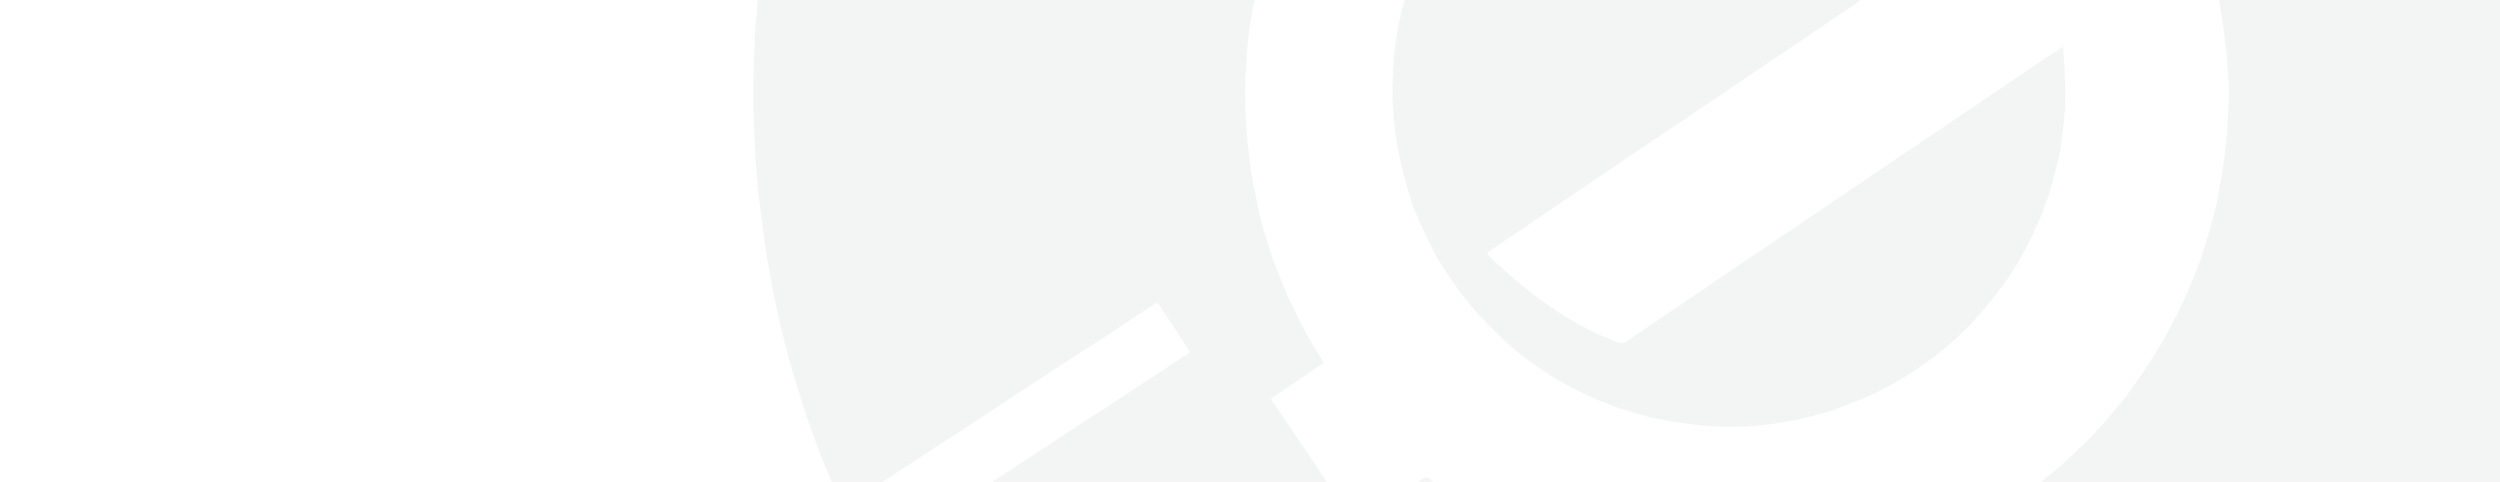 <svg width="602" height="116" viewBox="0 0 602 116" fill="none" xmlns="http://www.w3.org/2000/svg">
<path opacity="0.05" fill-rule="evenodd" clip-rule="evenodd" d="M389.153 -215.129C389.996 -215.238 390.838 -215.35 391.681 -215.463C400.499 -216.646 409.444 -217.704 418.359 -217.444C418.998 -217.429 419.634 -217.442 420.273 -217.462C422.917 -217.526 425.561 -217.485 428.205 -217.44L428.936 -217.428C430.356 -217.406 431.763 -217.342 433.179 -217.218C433.992 -217.152 434.812 -217.127 435.627 -217.101C437.125 -217.047 438.61 -216.938 440.101 -216.79C441.147 -216.686 442.192 -216.607 443.242 -216.544C444.82 -216.447 446.384 -216.275 447.953 -216.084C448.437 -216.026 448.922 -215.972 449.407 -215.919C452.957 -215.528 456.485 -215.016 460.008 -214.432C460.429 -214.363 460.85 -214.296 461.272 -214.231C463.386 -213.899 465.485 -213.506 467.584 -213.091L468.749 -212.867C470.311 -212.57 471.862 -212.238 473.411 -211.885L475.39 -211.437C476.246 -211.246 477.104 -211.065 477.962 -210.886C478.645 -210.729 479.306 -210.524 479.973 -210.312C480.621 -210.117 481.277 -209.964 481.935 -209.81L482.124 -209.765C483.187 -209.509 484.242 -209.224 485.297 -208.939L485.357 -208.923L486.259 -208.683C487.541 -208.341 488.81 -207.967 490.076 -207.574L490.629 -207.404C491.413 -207.162 492.194 -206.916 492.968 -206.644C493.447 -206.479 493.904 -206.341 494.397 -206.231C495.317 -206.004 496.2 -205.697 497.092 -205.382C497.995 -205.064 498.904 -204.772 499.818 -204.488C500.776 -204.188 501.69 -203.852 502.603 -203.433C503.219 -203.171 503.847 -202.956 504.481 -202.741C506.327 -202.114 508.138 -201.421 509.933 -200.659C510.427 -200.453 510.924 -200.257 511.424 -200.066C513.606 -199.23 515.743 -198.305 517.876 -197.351C518.322 -197.152 518.769 -196.959 519.218 -196.766C520.17 -196.354 521.109 -195.915 522.048 -195.472L523.649 -194.718C524.506 -194.304 524.935 -194.097 525.367 -193.9C525.8 -193.702 526.236 -193.513 527.108 -193.136L527.508 -192.944L527.552 -192.608L527.852 -192.592C528.306 -192.519 528.599 -192.369 529.001 -192.147C529.638 -191.804 530.279 -191.476 530.931 -191.162L531.383 -190.945L532.29 -190.512L532.711 -190.309L533.092 -190.127L533.37 -189.956L533.415 -189.62L533.692 -189.624C534.192 -189.524 534.571 -189.27 534.978 -188.998L535.227 -188.833L535.753 -188.732L535.798 -188.396L536.144 -188.338C536.843 -188.12 537.433 -187.761 538.052 -187.385L538.219 -187.283L539.573 -186.477C540.227 -186.092 540.888 -185.72 541.55 -185.35L543.329 -184.353L544.353 -183.775L544.665 -183.602C544.907 -183.464 545.141 -183.314 545.374 -183.162L545.418 -182.826L545.922 -182.892C546.133 -182.73 546.343 -182.567 546.548 -182.398C547.037 -182.043 547.574 -181.769 548.111 -181.495L548.395 -181.349C548.92 -181.049 549.371 -180.703 549.848 -180.333C550.386 -179.996 550.93 -179.672 551.476 -179.349L551.895 -179.064L551.939 -178.728L552.443 -178.794C552.667 -178.633 552.889 -178.47 553.102 -178.295C553.446 -178.024 553.804 -177.78 554.168 -177.537L554.544 -177.285C554.707 -177.179 554.798 -177.12 554.893 -177.066C555.016 -176.996 555.145 -176.935 555.441 -176.796L555.485 -176.46L555.773 -176.381C556.35 -176.155 556.81 -175.86 557.32 -175.506L557.364 -175.17L557.652 -175.09C558.594 -174.721 559.391 -174.089 560.179 -173.464L560.452 -173.248C561.012 -172.812 561.574 -172.396 562.17 -172.01C562.972 -171.486 563.724 -170.902 564.477 -170.31C564.912 -169.97 565.311 -169.69 565.808 -169.445L565.853 -169.109L566.379 -169.008L566.423 -168.672L566.949 -168.57C567.213 -168.323 567.474 -168.072 567.731 -167.818L568.28 -167.549L568.324 -167.213L568.85 -167.111L568.894 -166.775L569.42 -166.674C569.474 -166.632 569.517 -166.598 569.553 -166.57C569.599 -166.533 569.635 -166.504 569.671 -166.473C569.748 -166.407 569.822 -166.338 569.986 -166.183C570.722 -165.511 571.507 -164.916 572.308 -164.326C572.562 -164.135 572.809 -163.935 573.055 -163.734L573.099 -163.398L573.625 -163.296C573.745 -163.205 573.811 -163.155 573.874 -163.102C573.952 -163.037 574.026 -162.968 574.19 -162.815C574.641 -162.404 575.098 -162.005 575.57 -161.618L575.884 -161.361L576.51 -160.853C576.955 -160.488 577.261 -160.231 577.516 -159.707L578.042 -159.605C578.405 -159.284 578.541 -159.164 578.606 -159.014C578.644 -158.924 578.657 -158.824 578.678 -158.663L578.982 -158.589C579.498 -158.372 579.817 -158.062 580.21 -157.679L580.268 -157.623L580.715 -157.192L581.537 -156.383C581.942 -156.007 582.37 -155.679 582.808 -155.343L582.883 -155.286C583.253 -154.967 583.613 -154.638 583.973 -154.308L584.254 -154.053C585.316 -153.083 585.54 -152.879 585.614 -152.629C585.634 -152.562 585.643 -152.493 585.655 -152.404L586.181 -152.302C586.499 -152.015 586.794 -151.728 587.088 -151.418L587.332 -151.169C587.695 -150.792 587.963 -150.477 588.193 -150.004L588.529 -150.048C588.91 -149.695 589.272 -149.337 589.633 -148.965L590.327 -148.258L590.7 -147.876C591.101 -147.467 591.505 -147.061 591.91 -146.656L593.127 -145.438C593.877 -144.684 594.605 -143.914 595.32 -143.127C595.816 -142.587 596.338 -142.073 596.861 -141.558L597.051 -141.371C597.375 -141.009 597.541 -140.774 597.672 -140.313L598.008 -140.358C598.159 -140.218 598.242 -140.141 598.322 -140.061C598.42 -139.962 598.514 -139.859 598.723 -139.63L599.105 -139.217C599.252 -139.029 599.327 -138.932 599.373 -138.824C599.421 -138.711 599.438 -138.585 599.472 -138.329L599.808 -138.373C600.16 -138.012 600.49 -137.649 600.818 -137.267L601.098 -136.951C601.529 -136.455 601.859 -136.052 602.076 -135.424L602.412 -135.468C602.531 -135.344 602.6 -135.273 602.665 -135.199C602.752 -135.102 602.835 -135 603.026 -134.763L603.831 -133.775L604.184 -133.357L604.742 -132.699L606.041 -131.164L606.705 -130.375C607.182 -129.795 607.648 -129.206 608.115 -128.617L608.301 -128.382L608.908 -127.62C609.915 -126.354 610.919 -125.088 611.904 -123.805C612.164 -123.473 612.432 -123.151 612.706 -122.831C613.252 -122.179 613.715 -121.47 614.18 -120.76L614.314 -120.554C614.666 -120.032 615.062 -119.555 615.466 -119.073C615.865 -118.585 616.224 -118.07 616.584 -117.552C617.109 -116.804 617.638 -116.061 618.185 -115.329C619.144 -114.047 620.062 -112.772 620.867 -111.387C621.335 -110.588 621.855 -109.838 622.398 -109.089C623.028 -108.22 623.598 -107.348 624.118 -106.408C624.454 -105.838 624.824 -105.296 625.2 -104.752C626.118 -103.409 626.952 -102.023 627.775 -100.621L628.189 -99.922C628.882 -98.748 629.569 -97.571 630.249 -96.389L630.437 -96.064C630.972 -95.131 631.478 -94.184 631.979 -93.233C632.338 -92.553 632.71 -91.881 633.083 -91.209L633.113 -91.155C633.702 -90.088 634.263 -89.011 634.809 -87.922C635.111 -87.323 635.422 -86.733 635.758 -86.151C636.177 -85.419 636.521 -84.66 636.867 -83.891C637.172 -83.223 637.491 -82.563 637.813 -81.904L637.994 -81.531C638.289 -80.927 638.585 -80.324 638.885 -79.723C639.658 -78.169 640.357 -76.591 641.032 -74.992C641.484 -73.924 641.95 -72.864 642.432 -71.809C643.081 -70.38 643.662 -68.93 644.228 -67.466C644.377 -67.084 644.527 -66.702 644.678 -66.321C644.781 -66.06 644.884 -65.799 644.988 -65.538L645.087 -65.288C645.462 -64.341 645.834 -63.394 646.206 -62.447L646.366 -62.04C647.397 -59.404 648.283 -56.715 649.169 -54.027L649.569 -52.816C649.884 -51.866 650.203 -50.919 650.53 -49.974C650.822 -49.119 651.087 -48.26 651.333 -47.392C651.486 -46.856 651.646 -46.323 651.807 -45.79L651.967 -45.261L652.28 -44.228C652.609 -43.136 652.902 -42.036 653.179 -40.929C653.399 -40.045 653.629 -39.163 653.863 -38.283C654.776 -34.835 655.65 -31.386 656.395 -27.898L656.48 -27.497C657.731 -21.615 658.595 -15.697 659.364 -9.737C659.473 -8.894 659.585 -8.051 659.698 -7.209C661.048 2.852 661.738 12.862 661.73 23.014L661.73 23.556C661.73 24.63 661.723 25.703 661.713 26.776L661.709 27.169C661.673 31.194 661.539 35.231 661.169 39.24C661.076 40.257 661.013 41.276 660.949 42.295L660.941 42.419C660.853 43.798 660.739 45.165 660.57 46.537C660.478 47.275 660.403 48.015 660.327 48.755L660.322 48.808C659.945 52.487 659.46 56.136 658.865 59.787C658.747 60.519 658.632 61.253 658.519 61.986L658.316 63.284L658.257 63.664C658.052 64.965 657.804 66.257 657.553 67.55L657.484 67.902C657.102 69.874 656.704 71.842 656.283 73.806L656.166 74.355L655.787 76.125L655.669 76.679C655.466 77.616 655.237 78.533 654.956 79.45C654.805 79.959 654.693 80.475 654.58 80.995C653.613 85.288 652.465 89.634 650.984 93.779C650.772 94.377 650.587 94.967 650.444 95.585C650.24 96.457 649.924 97.285 649.605 98.119L649.497 98.402C649.174 99.256 648.889 100.111 648.631 100.987C648.098 102.745 647.458 104.461 646.762 106.16C646.36 107.148 646.005 108.149 645.667 109.16C645.454 109.795 645.217 110.407 644.946 111.018L644.589 111.962C644.346 112.599 644.085 113.213 643.777 113.821C643.496 114.375 643.255 114.928 643.038 115.51C642.568 116.758 642.031 117.979 641.494 119.199L641.232 119.795L640.619 121.208C640.356 121.815 640.088 122.418 639.807 123.017L639.571 123.521L638.868 125.013L638.56 125.664L638.288 126.243C638.136 126.568 637.987 126.894 637.84 127.221L637.592 127.774L637.374 128.265L637.179 128.618L636.843 128.662L636.822 128.968C636.739 129.526 636.492 130.009 636.239 130.504L636.106 130.768L635.92 131.153C635.763 131.473 635.59 131.786 635.416 132.098L635.08 132.142L635.064 132.435C634.988 132.91 634.824 133.268 634.612 133.699L634.398 134.141L634.191 134.481L633.855 134.525L633.85 134.808C633.757 135.324 633.536 135.699 633.277 136.139L633.216 136.243L632.868 136.846L632.693 137.149L632.455 137.572C632.315 137.827 632.177 138.085 632.04 138.342C630.912 140.426 629.716 142.474 628.521 144.521L628.065 145.302C627.88 145.627 627.708 145.959 627.543 146.294L627.207 146.338L627.122 146.624C626.912 147.18 626.632 147.688 626.342 148.204L626.173 148.513C626.029 148.771 625.872 149.021 625.713 149.269L625.377 149.313L625.291 149.611C625.094 150.121 624.826 150.545 624.532 151.006C624.141 151.624 623.762 152.242 623.412 152.884C623.087 153.469 622.715 153.977 622.3 154.504C621.896 155.065 621.694 155.345 621.505 155.633C621.316 155.92 621.139 156.215 620.785 156.804L620.594 157.121L620.258 157.165L620.151 157.489C620.094 157.649 620.06 157.743 620.022 157.836C619.966 157.972 619.901 158.104 619.741 158.43L619.405 158.474L619.31 158.794C619.152 159.205 618.971 159.467 618.694 159.807C617.974 160.717 617.344 161.678 616.742 162.67L616.43 163.138L616.094 163.183L615.996 163.505C615.848 163.894 615.689 164.147 615.432 164.47L615.185 164.786L614.927 165.109C614.439 165.726 613.964 166.332 613.556 167.006L613.243 167.489L612.907 167.533L612.805 168.059L612.469 168.103L612.368 168.63C612.12 168.893 611.87 169.154 611.616 169.412L611.346 169.96L611.01 170.005L610.909 170.531L610.573 170.575L610.471 171.101C610.378 171.22 610.325 171.288 610.271 171.351C610.205 171.429 610.136 171.503 609.982 171.665C609.42 172.283 608.909 172.929 608.407 173.595C607.634 174.614 606.83 175.586 605.938 176.504C605.421 177.05 604.985 177.65 604.545 178.258C604.399 178.435 604.333 178.515 604.248 178.559C604.177 178.595 604.094 178.606 603.942 178.626L603.84 179.152C603.593 179.445 603.333 179.727 603.066 180.002L602.612 180.474L602.191 180.907C601.513 181.62 600.888 182.357 600.332 183.171C600.252 183.26 600.203 183.315 600.144 183.352C600.05 183.411 599.931 183.427 599.623 183.467L599.559 183.765C599.322 184.307 598.937 184.669 598.519 185.063L598.424 185.152C597.78 185.769 597.227 186.391 596.683 187.101C596.398 187.384 596.106 187.661 595.81 187.932C595.519 188.178 595.376 188.299 595.26 188.441C595.148 188.579 595.06 188.736 594.889 189.047L594.385 189.113L594.283 189.639C593.942 190.002 593.597 190.344 593.235 190.685L592.215 191.664C591.668 192.196 591.135 192.741 590.601 193.286L590.494 193.396C589.625 194.28 588.751 195.157 587.859 196.018L587.57 196.3C587.113 196.738 586.972 196.873 586.805 196.931C586.73 196.957 586.65 196.968 586.534 196.983L586.578 197.319L586.061 197.697C585.73 197.946 585.489 198.147 585.235 198.478L585.053 198.716L584.549 198.782L584.593 199.118C584.25 199.445 583.904 199.753 583.542 200.058L582.907 200.603L582.59 200.874C581.857 201.508 581.123 202.153 580.457 202.857C580.327 202.973 580.255 203.038 580.171 203.08C580.065 203.133 579.941 203.149 579.659 203.186L579.704 203.522C579.332 203.853 578.958 204.164 578.568 204.472C577.829 205.069 577.1 205.665 576.408 206.316C575.846 206.843 575.259 207.299 574.634 207.748C574.239 208.046 573.891 208.38 573.535 208.724C573.238 208.993 572.931 209.227 572.606 209.462C571.83 210.032 571.077 210.628 570.325 211.23C568.668 212.55 566.997 213.848 565.298 215.114C564.732 215.538 564.175 215.968 563.627 216.416C562.902 216.998 562.137 217.514 561.364 218.029C560.518 218.595 559.685 219.178 558.856 219.768C557.639 220.632 556.411 221.476 555.171 222.307C554.622 222.676 554.074 223.047 553.525 223.418L552.644 224.014L552.02 224.439C551.493 224.799 550.972 225.145 550.406 225.442C549.593 225.888 548.821 226.389 548.044 226.896C546.811 227.699 545.562 228.464 544.289 229.206L543.768 229.518C543.072 229.932 542.365 230.323 541.658 230.716C540.706 231.248 539.761 231.786 538.828 232.349C537.922 232.893 536.995 233.38 536.051 233.855C535.624 234.073 535.206 234.299 534.79 234.537C532.846 235.642 530.848 236.653 528.831 237.619L528.206 237.921L526.437 238.781C525.726 239.126 525.015 239.474 524.308 239.828C522.583 240.686 520.835 241.457 519.051 242.186C518.067 242.589 517.091 243.003 516.129 243.456C514.216 244.357 512.28 245.157 510.303 245.903C509.537 246.192 508.774 246.488 508.012 246.786C505.451 247.788 502.885 248.74 500.275 249.606C499.577 249.841 498.885 250.088 498.192 250.336C496.912 250.79 495.622 251.207 494.324 251.608C493.884 251.745 493.445 251.884 493.005 252.023C491.472 252.509 489.94 252.983 488.383 253.39C487.7 253.57 487.023 253.766 486.345 253.962L486.084 254.038C484.326 254.546 482.568 255.025 480.785 255.439C480.153 255.586 479.526 255.75 478.899 255.92C470.709 258.082 462.362 259.392 453.972 260.475C453.129 260.584 452.287 260.695 451.444 260.808C441.383 262.158 431.373 262.848 421.222 262.84L420.679 262.84C419.606 262.84 418.533 262.834 417.46 262.823L417.03 262.819C414.766 262.795 412.509 262.698 410.249 262.576L409.586 262.542L406.94 262.396C403.602 262.217 400.285 261.943 396.96 261.591L395.744 261.465C392.085 261.086 391.208 260.995 390.335 260.872C390.06 260.833 389.785 260.791 389.423 260.735L388.468 260.59L385.881 260.205C385.082 260.085 384.282 259.968 383.482 259.854C381.933 259.633 380.41 259.384 378.885 259.037C378.334 258.92 377.789 258.837 377.232 258.762C374.546 258.383 371.878 257.789 369.259 257.092C368.407 256.879 367.549 256.72 366.685 256.565C365.417 256.311 364.168 255.966 362.921 255.622L362.168 255.415C360.849 255.056 359.529 254.713 358.197 254.401C357.537 254.238 356.891 254.037 356.242 253.833C355.743 253.681 355.242 253.546 354.737 253.413C353.832 253.172 352.94 252.899 352.048 252.612C351.397 252.403 350.744 252.202 350.088 252.01C348.6 251.573 347.134 251.119 345.688 250.557C344.877 250.244 344.058 249.974 343.227 249.716C341.689 249.236 340.183 248.682 338.675 248.115C338.137 247.913 337.598 247.714 337.059 247.514L337.028 247.503L334.688 246.63C333.22 246.072 331.773 245.464 330.325 244.856C330.144 244.78 329.963 244.704 329.782 244.628L329.358 244.451C327.939 243.857 326.531 243.252 325.14 242.592C324.728 242.403 324.314 242.234 323.891 242.071C323.138 241.78 322.411 241.447 321.682 241.102C321.223 240.887 320.764 240.675 320.303 240.465C318.37 239.585 316.469 238.654 314.58 237.684C314.133 237.455 313.686 237.229 313.239 237.003C311.8 236.278 310.365 235.547 308.947 234.781C308.215 234.387 307.473 234.022 306.717 233.677L306.443 233.516L306.399 233.18L305.895 233.246L305.851 232.91L305.505 232.853C304.804 232.634 304.213 232.274 303.594 231.898L303.429 231.798L302.086 230.996C301.256 230.51 300.411 230.047 299.565 229.59C299.265 229.425 298.971 229.248 298.68 229.069L298.635 228.733L298.346 228.647C297.024 228.145 295.772 227.306 294.573 226.503L293.86 226.028C293.589 225.848 293.454 225.758 293.312 225.681C293.171 225.604 293.023 225.539 292.729 225.409L292.685 225.073L292.388 224.986C291.692 224.719 291.06 224.303 290.434 223.89C290.264 223.778 290.092 223.665 289.921 223.556L289.498 223.295C289.198 223.107 288.904 222.906 288.613 222.703L288.569 222.367L288.263 222.279C287.788 222.095 287.426 221.851 287.009 221.558L286.514 221.212L285.973 220.829L285.062 220.186L284.47 219.768C284.043 219.466 283.637 219.208 283.166 218.977L283.122 218.641L282.596 218.539L282.551 218.203L282.263 218.124C281.321 217.754 280.648 217.197 279.934 216.497L279.386 216.227L279.342 215.891L279.025 215.797C278.605 215.636 278.319 215.446 277.963 215.172L277.579 214.879L277.169 214.561L276.743 214.234L273.217 211.519C272.57 211.017 271.966 210.505 271.379 209.933C271.106 209.762 270.834 209.591 270.559 209.424C270.027 209.069 269.533 208.651 269.098 208.182L269.054 207.846L268.527 207.744L268.483 207.408L267.957 207.307C267.83 207.21 267.76 207.157 267.694 207.101C267.613 207.035 267.537 206.964 267.368 206.807C266.799 206.291 266.22 205.789 265.631 205.295C263.848 203.789 263.576 203.559 263.502 203.277C263.489 203.226 263.482 203.173 263.474 203.112L262.948 203.01C262.584 202.689 262.449 202.569 262.384 202.419C262.345 202.329 262.332 202.229 262.311 202.068L261.785 201.967C261.092 201.384 260.899 201.222 260.824 201.016C260.795 200.937 260.784 200.852 260.768 200.733L260.432 200.778C260.162 200.472 259.894 200.166 259.627 199.858L259.2 199.53C258.451 198.955 257.756 198.316 257.112 197.626L257.068 197.29L256.732 197.334C256.572 197.221 256.496 197.167 256.422 197.11C256.354 197.058 256.288 197.002 256.161 196.896C255.151 197.408 254.234 198.017 253.32 198.68C252.396 199.35 251.458 199.973 250.48 200.56C249.59 201.095 248.716 201.643 247.859 202.23C246.459 203.189 245.035 204.112 243.611 205.035L243.408 205.167L241.085 206.679C240.1 207.32 239.113 207.96 238.124 208.596C236.993 209.323 235.871 210.063 234.76 210.82C233.584 211.618 232.388 212.385 231.192 213.152L230.817 213.393C229.802 214.043 229.288 214.373 228.782 214.703C228.276 215.034 227.772 215.37 226.765 216.041C225.536 216.878 224.289 217.686 223.042 218.495L222.5 218.846C221.768 219.322 221.038 219.8 220.307 220.277L220 220.478C218.107 221.715 216.209 222.942 214.307 224.164C213.015 224.995 211.732 225.836 210.462 226.701C209.827 227.131 209.181 227.545 208.536 227.96L208.413 228.039C207.481 228.637 206.556 229.243 205.641 229.867C204.251 230.814 202.836 231.722 201.42 232.63L199.467 233.886C198.735 234.359 198.011 234.842 197.292 235.335C196.476 235.892 195.644 236.413 194.799 236.923C193.772 237.544 192.771 238.191 191.781 238.87C191.032 239.383 190.272 239.878 189.505 240.366C188.638 240.918 187.78 241.482 186.93 242.061C185.883 242.776 184.821 243.465 183.753 244.15C183.013 244.626 182.281 245.112 181.554 245.61C180.742 246.165 179.913 246.68 179.07 247.187C178.113 247.763 177.193 248.37 176.29 249.027C175.278 249.762 174.24 250.427 173.169 251.07C172.056 251.741 170.984 252.462 169.914 253.198C168.504 254.166 167.089 255.12 165.638 256.027C164.862 256.515 164.094 257.017 163.326 257.519L162.817 257.851C161.825 258.498 160.831 259.141 159.835 259.781C158.8 260.447 157.779 261.129 156.762 261.822C156.106 262.262 155.441 262.684 154.773 263.105C153.912 263.651 153.07 264.221 152.228 264.795C151.593 265.227 150.951 265.637 150.293 266.031C149.814 266.328 149.349 266.646 148.883 266.964L148.673 267.107C147.474 267.922 146.255 268.707 145.036 269.493L144.427 269.885L143.655 270.384C142.657 271.029 141.659 271.673 140.659 272.315C139.368 273.146 138.086 273.986 136.817 274.851C136.125 275.319 135.422 275.769 134.718 276.22L134.381 276.436C133.568 276.959 132.765 277.495 131.967 278.041C131.156 278.597 130.331 279.118 129.483 279.618C128.589 280.146 127.739 280.715 126.899 281.326C125.881 282.065 124.836 282.735 123.758 283.382C122.861 283.922 121.993 284.495 121.129 285.087C120.271 285.674 119.398 286.238 118.519 286.794C117.942 287.162 117.372 287.538 116.811 287.931L116.467 288.171C116.336 288.263 116.205 288.355 116.075 288.448C115.99 288.509 115.905 288.57 115.82 288.631C115.434 288.901 115.1 289.121 114.633 289.214C114.156 288.989 113.905 288.582 113.64 288.152L113.537 287.988L113.316 287.649C113.079 287.284 112.845 286.917 112.611 286.55L111.4 284.672C110.881 283.863 110.348 283.066 109.805 282.273C109.159 281.331 108.557 280.368 107.981 279.382C107.679 278.868 107.362 278.386 106.996 277.917C106.76 277.604 106.673 277.49 106.631 277.362C106.606 277.289 106.596 277.212 106.58 277.09L108.732 275.635L109.472 275.133C110.37 274.523 111.274 273.928 112.186 273.339L113.503 272.487L116.33 270.652C117.149 270.12 117.961 269.578 118.769 269.03C119.421 268.591 120.081 268.164 120.741 267.737L121.175 267.456C121.956 266.951 122.739 266.448 123.523 265.947C124.484 265.333 125.437 264.71 126.379 264.069C127.784 263.111 129.215 262.193 130.647 261.274L132.573 260.036C133.305 259.563 134.028 259.08 134.747 258.587C135.563 258.031 136.395 257.509 137.24 256.999C138.59 256.182 139.895 255.31 141.194 254.417C142.957 253.212 144.743 252.046 146.534 250.885L148.405 249.667C149.548 248.922 150.691 248.179 151.838 247.442C152.8 246.823 153.759 246.2 154.704 245.556C156.397 244.403 158.122 243.298 159.849 242.196C160.909 241.518 161.965 240.835 163.005 240.127C165.275 238.58 167.589 237.099 169.903 235.619L170.983 234.928C172.413 234.011 173.834 233.085 175.238 232.128C175.867 231.7 176.503 231.287 177.148 230.884C177.887 230.422 178.612 229.944 179.331 229.453C180.837 228.427 182.366 227.437 183.896 226.447L193.536 220.18C194.376 219.633 195.216 219.089 196.059 218.548C197.021 217.929 197.979 217.306 198.925 216.662C200.449 215.624 202.001 214.627 203.553 213.631L204.15 213.247C205.247 212.541 206.343 211.834 207.422 211.1C209.115 209.947 210.84 208.842 212.566 207.74C213.775 206.967 214.973 206.181 216.16 205.373C216.851 204.903 217.552 204.454 218.264 204.016C219.923 202.981 221.563 201.912 223.179 200.811C224.69 199.782 226.229 198.794 227.767 197.806L228.384 197.409C229.667 196.584 230.94 195.75 232.2 194.892C232.901 194.418 233.613 193.961 234.326 193.505L234.66 193.29C235.406 192.811 236.143 192.321 236.875 191.819C237.691 191.263 238.523 190.742 239.368 190.231C240.612 189.478 241.82 188.681 243.018 187.858C243.486 187.536 243.958 187.218 244.429 186.9L244.578 186.8L245.519 186.163L244.713 185.24C244.41 184.895 244.105 184.551 243.8 184.208L243.259 183.598L242.994 183.303C242.542 182.791 242.161 182.306 241.854 181.689L241.518 181.734C241.303 181.484 241.101 181.223 240.903 180.96L240.57 180.56L240.016 179.902L239.773 179.613C239.354 179.118 238.928 178.636 238.475 178.171C238.269 177.944 238.173 177.837 238.117 177.711C238.068 177.6 238.052 177.475 238.021 177.238L237.685 177.282L237.365 176.855L236.933 176.281L236.725 176.001C236.32 175.464 235.899 174.95 235.452 174.447C234.777 173.684 234.152 172.887 233.529 172.082C233.044 171.458 232.802 171.146 232.557 170.836C232.443 170.691 232.329 170.547 232.19 170.372C232.029 170.171 231.836 169.929 231.573 169.599L231.312 169.277L230.836 168.695C230.493 168.271 230.316 168.047 230.244 167.494C229.269 167.995 228.374 168.57 227.49 169.214C226.705 169.784 225.916 170.323 225.087 170.828C224.367 171.273 223.657 171.733 222.947 172.194L222.508 172.478C221.711 172.996 220.921 173.522 220.138 174.059C219.326 174.614 218.496 175.129 217.654 175.636C216.639 176.247 215.669 176.895 214.713 177.594C213.924 178.169 213.108 178.693 212.278 179.207C211.902 179.443 211.535 179.686 211.17 179.939C210.747 180.231 210.317 180.479 209.863 180.72C209.109 181.134 208.425 181.619 207.73 182.123C206.692 182.875 205.629 183.559 204.53 184.219C203.634 184.759 202.765 185.332 201.901 185.924C201.152 186.437 200.392 186.932 199.626 187.42C198.758 187.972 197.9 188.536 197.05 189.115C196.003 189.83 194.941 190.52 193.874 191.204C193.133 191.68 192.401 192.166 191.675 192.664C190.858 193.221 190.027 193.742 189.181 194.253C188.155 194.874 187.153 195.521 186.164 196.199C185.414 196.712 184.654 197.207 183.888 197.695C183.02 198.248 182.162 198.811 181.312 199.391C180.272 200.1 179.218 200.785 178.158 201.464C177.35 201.984 176.553 202.516 175.76 203.059C174.948 203.615 174.124 204.136 173.276 204.636C172.382 205.164 171.532 205.733 170.692 206.343C169.674 207.083 168.629 207.752 167.551 208.4C166.234 209.194 164.97 210.062 163.704 210.935C162.151 212.004 160.567 213.019 158.973 214.025C157.771 214.785 156.577 215.553 155.404 216.357C154.571 216.928 153.722 217.472 152.87 218.015C152.105 218.503 151.352 219.007 150.604 219.52C149.785 220.08 148.954 220.606 148.1 221.11C147.206 221.638 146.356 222.207 145.516 222.818C144.497 223.557 143.453 224.227 142.375 224.874C141.478 225.414 140.609 225.987 139.746 226.579C138.886 227.167 138.011 227.73 137.132 228.29C136.367 228.778 135.615 229.282 134.866 229.795C134.048 230.356 133.217 230.882 132.362 231.386C131.468 231.914 130.618 232.483 129.778 233.093C128.76 233.832 127.715 234.502 126.637 235.149C125.74 235.69 124.871 236.262 124.008 236.854C123.258 237.367 122.499 237.862 121.732 238.35C120.865 238.903 120.007 239.466 119.157 240.046C118.109 240.76 117.047 241.45 115.98 242.134C115.239 242.611 114.507 243.096 113.781 243.595C112.965 244.152 112.133 244.673 111.288 245.183C110.043 245.937 108.835 246.734 107.636 247.558C104.293 249.856 100.879 252.049 97.465 254.241L97.123 254.461C95.983 255.194 94.846 255.929 93.726 256.692C92.958 257.216 92.18 257.714 91.389 258.201C90.967 258.466 90.556 258.742 90.144 259.022C88.866 259.894 87.567 260.735 86.268 261.575L85.465 262.095L84.596 262.659C82.436 264.061 82.433 264.063 81.366 264.749C80.082 265.575 78.803 266.413 77.541 267.273C76.849 267.741 76.145 268.192 75.441 268.643L75.105 268.858C74.292 269.381 73.489 269.917 72.691 270.464C71.879 271.02 71.054 271.541 70.207 272.041C69.312 272.569 68.463 273.138 67.622 273.748C66.604 274.487 65.56 275.157 64.481 275.804C63.585 276.345 62.716 276.917 61.853 277.509C61.103 278.022 60.343 278.517 59.577 279.005C58.099 279.947 56.649 280.927 55.207 281.921C54.517 282.394 53.835 282.851 53.096 283.244C52.333 283.658 51.644 284.153 50.943 284.66C50.046 285.309 49.144 285.896 48.177 286.437C47.38 286.904 46.619 287.428 45.859 287.953L45.501 288.199C44.037 289.204 42.563 290.193 41.066 291.149C40.12 291.753 39.178 292.364 38.237 292.977L34.086 295.681C33.349 296.161 32.612 296.64 31.873 297.117C30.643 297.911 29.415 298.707 28.205 299.532C26.808 300.483 25.39 301.402 23.972 302.321L22.448 303.31C21.369 304.01 20.29 304.71 19.208 305.406C17.937 306.223 16.675 307.049 15.427 307.9C14.63 308.439 13.822 308.961 13.014 309.483L12.55 309.783C11.509 310.458 10.477 311.145 9.462 311.859C8.944 312.216 8.471 312.478 7.863 312.646C7.264 311.998 6.8 311.334 6.361 310.568C5.737 309.506 5.058 308.499 4.33 307.505C3.798 306.776 3.317 306.026 2.844 305.258C2.551 304.788 2.247 304.327 1.94 303.867L1.63 303.4L0.995 302.454L0.689 301.991L0.412 301.578C0.186 301.15 0.122 300.818 0.09 300.338C1.433 299.411 2.789 298.515 4.182 297.663C5.249 297.01 6.297 296.337 7.33 295.629C8.14 295.074 8.962 294.539 9.789 294.009C10.847 293.33 11.893 292.635 12.932 291.927C13.491 291.552 14.057 291.189 14.626 290.83C15.429 290.323 16.22 289.802 17.005 289.267C18.496 288.251 20.01 287.271 21.524 286.291L24.021 284.672L31.191 280.007C32.03 279.46 32.871 278.916 33.713 278.375C34.675 277.756 35.633 277.133 36.579 276.489C38.104 275.451 39.656 274.454 41.209 273.457L41.804 273.074C42.895 272.372 43.984 271.67 45.056 270.94C46.283 270.105 47.529 269.297 48.774 268.49L49.321 268.135C50.156 267.592 50.988 267.048 51.821 266.503C53.714 265.267 55.612 264.039 57.514 262.817C58.621 262.105 59.726 261.392 60.814 260.651C62.507 259.499 64.232 258.393 65.958 257.291C67.137 256.538 68.305 255.774 69.461 254.986C70.407 254.343 71.367 253.724 72.33 253.107C73.071 252.631 73.803 252.145 74.529 251.646C75.345 251.09 76.177 250.569 77.022 250.058C78.049 249.437 79.05 248.79 80.04 248.112C80.79 247.599 81.549 247.103 82.316 246.616C83.183 246.063 84.041 245.5 84.891 244.92C85.939 244.206 87.001 243.516 88.068 242.831C88.809 242.355 89.541 241.869 90.267 241.371C91.083 240.814 91.915 240.293 92.76 239.782C94.11 238.966 95.415 238.094 96.714 237.2C97.988 236.33 99.271 235.479 100.573 234.65C101.343 234.158 102.101 233.651 102.855 233.134C103.673 232.573 104.504 232.048 105.359 231.544C106.386 230.937 107.36 230.273 108.323 229.568C109.054 229.034 109.807 228.551 110.578 228.076C111.259 227.652 111.931 227.213 112.602 226.774L112.78 226.657C113.869 225.946 114.961 225.238 116.058 224.538C117.007 223.932 117.941 223.308 118.872 222.674C119.817 222.031 120.778 221.412 121.741 220.795C122.481 220.319 123.213 219.833 123.939 219.335C124.756 218.778 125.588 218.257 126.433 217.746C127.459 217.126 128.46 216.479 129.448 215.801C130.218 215.274 130.999 214.766 131.785 214.264C132.472 213.826 133.158 213.387 133.831 212.927C134.557 212.43 135.296 211.955 136.036 211.479L136.092 211.443C136.971 210.879 137.844 210.309 138.707 209.721C139.9 208.909 141.111 208.126 142.324 207.343L142.686 207.109C143.467 206.604 144.247 206.095 145.027 205.587L145.398 205.345C146.14 204.862 146.883 204.379 147.628 203.898C148.973 203.029 150.313 202.153 151.637 201.251C152.715 200.519 153.811 199.815 154.908 199.111L155.166 198.945C155.806 198.533 156.444 198.119 157.081 197.705L157.216 197.617C158.032 197.088 158.848 196.558 159.667 196.032C160.759 195.33 161.849 194.628 162.922 193.897C163.847 193.267 164.783 192.653 165.722 192.043C167.068 191.169 168.413 190.293 169.755 189.413L170.611 188.853C171.724 188.123 172.829 187.382 173.927 186.631C174.458 186.279 175 185.955 175.549 185.633C176.022 185.338 176.49 185.035 176.958 184.732L177.354 184.476C178.3 183.863 179.236 183.235 180.168 182.6C180.96 182.061 181.767 181.55 182.579 181.042C183.167 180.667 183.744 180.278 184.32 179.885C185.513 179.073 186.723 178.292 187.939 177.516L189.821 176.309L190.204 176.062C190.941 175.586 191.67 175.099 192.394 174.603C193.211 174.046 194.043 173.525 194.888 173.014C196.133 172.261 197.341 171.464 198.54 170.64C201.883 168.342 205.298 166.149 208.711 163.956L209.053 163.737C210.153 163.03 211.251 162.321 212.332 161.585C213.422 160.843 214.525 160.124 215.632 159.407C216.484 158.855 217.334 158.299 218.181 157.739L218.723 157.381L219.766 156.69L220.242 156.376L220.664 156.096C220.827 156.003 220.917 155.952 221.012 155.918C221.128 155.877 221.253 155.86 221.529 155.824C221.085 154.993 220.618 154.192 220.08 153.419C219.433 152.48 218.851 151.507 218.268 150.528C217.849 149.822 217.639 149.468 217.421 149.121C217.203 148.773 216.977 148.43 216.524 147.745C215.247 145.905 214.143 143.93 213.09 141.956C212.722 141.285 212.334 140.628 211.945 139.97L211.929 139.944C211.228 138.757 210.566 137.555 209.927 136.334C209.796 136.075 209.738 135.96 209.671 135.851C209.619 135.766 209.561 135.684 209.458 135.537C208.117 136.318 206.814 137.126 205.558 138.037C204.681 138.673 203.797 139.245 202.851 139.774C201.991 140.278 201.17 140.847 200.35 141.414L199.852 141.758C198.174 142.912 197.675 143.255 197.157 143.564C196.937 143.695 196.715 143.819 196.398 143.997C195.614 144.438 194.893 144.938 194.166 145.465C193.135 146.213 192.078 146.893 190.986 147.549C190.097 148.084 189.236 148.651 188.38 149.238C187.564 149.796 186.737 150.335 185.905 150.868C184.832 151.556 183.774 152.261 182.721 152.979C182.28 153.274 181.834 153.557 181.382 153.835C180.687 154.263 180.01 154.713 179.336 155.173C177.936 156.126 176.514 157.047 175.09 157.965L171.682 160.165L170.989 160.608C169.802 161.366 168.625 162.136 167.461 162.93C166.515 163.573 165.554 164.191 164.592 164.809C163.851 165.285 163.119 165.771 162.393 166.269C161.58 166.824 160.751 167.339 159.909 167.846C158.952 168.422 158.032 169.029 157.128 169.686C156.117 170.421 155.078 171.086 154.007 171.729C153.11 172.269 152.241 172.842 151.378 173.434C150.628 173.947 149.869 174.442 149.102 174.93C147.625 175.871 146.175 176.851 144.732 177.846C144.042 178.319 143.36 178.775 142.621 179.169C141.859 179.582 141.169 180.077 140.468 180.585C139.571 181.234 138.67 181.82 137.703 182.361C136.776 182.904 135.893 183.518 135.011 184.131L134.418 184.542C132.867 185.61 131.284 186.624 129.691 187.63C128.489 188.389 127.295 189.157 126.122 189.962C125.289 190.532 124.441 191.076 123.59 191.618C122.808 192.117 122.038 192.631 121.272 193.153C120.475 193.696 119.67 194.221 118.848 194.727C116.61 196.124 114.398 197.572 112.242 199.092L111.942 199.301L111.123 199.877C110.647 200.155 110.342 200.249 109.797 200.271C108.83 198.942 107.892 197.627 107.091 196.189C106.745 195.611 106.361 195.071 105.965 194.527C105.396 193.745 104.857 192.958 104.355 192.13C104.093 191.707 103.825 191.29 103.552 190.874L103.285 190.466L102.751 189.656L102.504 189.279L102.281 188.94C102.212 188.816 102.172 188.742 102.143 188.664C102.102 188.551 102.086 188.43 102.047 188.132L102.577 187.793C103.303 187.331 103.679 187.091 104.042 186.855C104.404 186.619 104.764 186.379 105.481 185.901C106.208 185.404 106.958 184.921 107.699 184.445L107.752 184.411C108.637 183.842 109.517 183.268 110.386 182.676C111.37 182.005 112.369 181.36 113.371 180.717C114.117 180.237 114.854 179.748 115.585 179.246C116.402 178.689 117.233 178.168 118.079 177.657C119.098 177.042 120.092 176.4 121.074 175.727C121.889 175.169 122.717 174.63 123.549 174.096C124.599 173.422 125.636 172.733 126.667 172.03C127.418 171.527 128.189 171.034 128.951 170.548C129.528 170.179 130.102 169.807 130.667 169.42C131.395 168.922 132.137 168.446 132.879 167.969L132.928 167.937C133.806 167.372 134.68 166.803 135.543 166.215C137.236 165.062 138.961 163.957 140.687 162.854C141.897 162.082 143.094 161.296 144.281 160.488C144.973 160.018 145.674 159.569 146.387 159.131C148.105 158.058 149.802 156.948 151.477 155.807C152.85 154.871 154.248 153.974 155.647 153.077L155.705 153.039C157.255 152.044 158.799 151.044 160.321 150.007C161.023 149.532 161.736 149.075 162.448 148.619L162.781 148.405C163.527 147.925 164.265 147.436 164.996 146.934C165.812 146.378 166.644 145.856 167.489 145.346C168.508 144.73 169.503 144.088 170.485 143.415C171.294 142.861 172.114 142.327 172.94 141.797C173.976 141.133 175.001 140.454 176.018 139.76C176.877 139.176 177.749 138.616 178.624 138.059C179.389 137.57 180.142 137.066 180.891 136.553C181.709 135.992 182.54 135.467 183.394 134.963C184.289 134.435 185.139 133.866 185.979 133.255C186.997 132.516 188.041 131.846 189.12 131.199C190.017 130.658 190.885 130.086 191.749 129.494C192.498 128.981 193.258 128.486 194.024 127.998C195.502 127.057 196.952 126.076 198.394 125.082C199.237 124.505 200.082 123.971 200.979 123.484C201.353 123.272 201.703 123.041 202.056 122.796C202.415 122.553 202.539 122.469 202.676 122.428C202.749 122.406 202.825 122.396 202.941 122.381C202.502 121.209 202.012 120.067 201.493 118.929C200.736 117.266 200.05 115.577 199.37 113.881C199.158 113.358 198.94 112.839 198.722 112.319C197.352 109.003 196.118 105.636 194.932 102.251C194.779 101.817 194.623 101.383 194.465 100.95C193.747 98.971 193.139 96.962 192.532 94.946C192.256 94.031 191.973 93.118 191.684 92.207C191.084 90.31 190.531 88.404 190.012 86.484L189.851 85.89C189.194 83.462 188.555 81.032 188.012 78.575C187.92 78.16 187.818 77.757 187.7 77.348C187.473 76.516 187.303 75.673 187.132 74.829L187.07 74.523L186.831 73.356L186.725 72.837C186.624 72.358 186.516 71.882 186.406 71.406C186.147 70.26 185.94 69.106 185.734 67.95L185.67 67.596C184.221 59.497 183.069 51.416 182.329 43.22L182.293 42.821C182.039 40.018 181.802 37.222 181.752 34.407C181.738 33.743 181.698 33.08 181.659 32.417L181.637 32.042C181.434 28.252 181.394 24.465 181.437 20.671L181.451 19.102C181.465 17.206 181.511 15.313 181.589 13.419L181.615 12.768C181.76 9.13 181.808 7.938 181.893 6.749C181.934 6.17 181.985 5.592 182.06 4.732C182.103 4.213 182.143 3.694 182.183 3.175C182.441 -0.183 182.727 -3.539 183.221 -6.872C183.36 -7.82 183.47 -8.769 183.573 -9.722C183.751 -11.332 183.999 -12.926 184.27 -14.523C184.345 -14.968 184.417 -15.412 184.488 -15.857C185.215 -20.375 186.025 -24.888 187.068 -29.345L187.223 -30.025L188.471 -35.387C188.816 -36.859 189.21 -38.312 189.627 -39.765L190.338 -42.316L190.517 -42.963C190.82 -44.045 191.144 -45.108 191.518 -46.167C191.586 -46.419 191.649 -46.673 191.706 -46.928C191.989 -48.07 192.357 -49.185 192.725 -50.301L192.902 -50.839L193.394 -52.364C193.914 -53.982 194.44 -55.593 195.051 -57.178C195.356 -57.97 195.634 -58.769 195.906 -59.573C196.287 -60.695 196.72 -61.783 197.178 -62.877C197.467 -63.582 197.711 -64.301 197.955 -65.023C198.283 -65.993 198.645 -66.922 199.09 -67.843C199.58 -68.933 200.031 -70.035 200.456 -71.151C200.725 -71.856 201.004 -72.558 201.282 -73.259L201.618 -73.303L201.677 -73.749C201.82 -74.35 202.023 -74.761 202.322 -75.292C202.563 -75.748 202.745 -76.222 202.929 -76.701L202.978 -76.828C203.166 -77.311 203.36 -77.791 203.56 -78.269L203.752 -78.733L203.934 -79.077L204.27 -79.121L204.292 -79.429C204.351 -79.824 204.455 -80.09 204.634 -80.444L204.81 -80.797L204.995 -81.161L205.175 -81.52L205.529 -82.222C205.798 -82.746 205.933 -83.008 206.052 -83.277C206.172 -83.545 206.276 -83.82 206.485 -84.369L206.821 -84.413L206.909 -84.799C207.046 -85.297 207.206 -85.743 207.44 -86.204L207.776 -86.248L207.782 -86.527C207.882 -87.095 208.113 -87.538 208.394 -88.039L208.73 -88.083L208.73 -88.355C208.835 -88.909 209.097 -89.365 209.372 -89.844L209.452 -89.983L209.867 -90.724L210.091 -91.122C210.472 -91.8 210.847 -92.48 211.223 -93.16L211.327 -93.349L211.577 -93.8C212.086 -94.721 212.578 -95.647 213.039 -96.594L213.213 -96.876L213.549 -96.921L213.482 -97.425C213.648 -97.648 213.815 -97.87 213.99 -98.085C214.358 -98.568 214.655 -99.098 214.951 -99.627L215.118 -99.926L215.352 -100.335C215.711 -100.963 216.061 -101.594 216.397 -102.234C216.7 -102.796 217.046 -103.25 217.434 -103.756C217.905 -104.502 218.37 -105.254 218.778 -106.036L218.972 -106.351L219.308 -106.395L219.384 -106.677C219.607 -107.241 219.928 -107.724 220.261 -108.225L220.335 -108.336C220.616 -108.762 220.757 -108.976 220.888 -109.195C221.02 -109.414 221.142 -109.638 221.386 -110.087L221.722 -110.131L221.82 -110.449C221.969 -110.845 222.139 -111.141 222.376 -111.488L222.641 -111.877L223.409 -112.969L223.643 -113.299L224.109 -113.952C224.434 -114.407 224.719 -114.841 224.967 -115.344L225.303 -115.388L225.55 -116.104L225.886 -116.148L225.975 -116.448C226.273 -117.228 226.737 -117.92 227.279 -118.553L227.615 -118.598L227.699 -118.902C227.896 -119.399 228.162 -119.755 228.487 -120.18L228.882 -120.698L229.31 -121.254L229.748 -121.826L230.667 -123.02L233.183 -126.302L234.139 -127.544C234.298 -127.724 234.37 -127.804 234.459 -127.848C234.53 -127.882 234.613 -127.893 234.763 -127.913L234.718 -128.249C234.964 -128.514 235.216 -128.774 235.47 -129.032C235.829 -129.487 236.175 -129.949 236.515 -130.419C236.662 -130.596 236.728 -130.676 236.813 -130.72C236.883 -130.756 236.966 -130.767 237.119 -130.787L237.22 -131.313L237.556 -131.357L237.658 -131.883C237.909 -132.176 238.173 -132.459 238.443 -132.734C238.896 -133.198 239.314 -133.648 239.705 -134.167C239.903 -134.42 239.983 -134.521 240.087 -134.571C240.157 -134.605 240.238 -134.616 240.372 -134.633L240.328 -134.969C240.781 -135.496 240.924 -135.663 241.105 -135.733C241.189 -135.766 241.281 -135.778 241.415 -135.796L241.517 -136.322L241.853 -136.366L241.809 -136.702C241.946 -136.866 242.023 -136.958 242.102 -137.046C242.199 -137.154 242.301 -137.259 242.528 -137.491L242.934 -137.914C243.12 -138.087 243.214 -138.176 243.319 -138.249C243.428 -138.324 243.549 -138.383 243.794 -138.502L243.75 -138.838C244.073 -139.203 244.194 -139.338 244.344 -139.403C244.433 -139.441 244.533 -139.454 244.691 -139.475L244.793 -140.001C244.953 -140.168 245.039 -140.258 245.129 -140.346C245.236 -140.45 245.347 -140.549 245.589 -140.768C246.201 -141.321 246.694 -141.883 247.193 -142.538C247.518 -142.896 247.857 -143.238 248.199 -143.579L248.464 -143.849C248.913 -144.299 249.052 -144.438 249.22 -144.497C249.295 -144.524 249.375 -144.535 249.492 -144.55L249.594 -145.076C249.928 -145.435 250.265 -145.773 250.622 -146.109L251.28 -146.74L251.638 -147.082C252.042 -147.471 252.441 -147.864 252.839 -148.259L253.253 -148.669L254.061 -149.471L254.434 -149.839L254.766 -150.169C254.91 -150.293 254.98 -150.353 255.06 -150.388C255.134 -150.42 255.218 -150.431 255.38 -150.452L255.336 -150.788L255.84 -150.855L255.796 -151.191C256.051 -151.451 256.321 -151.697 256.595 -151.937L257.148 -152.428L257.455 -152.7C257.902 -153.099 258.343 -153.505 258.784 -153.911L258.841 -153.963C261.451 -156.367 264.089 -158.734 266.817 -161.003C267.27 -161.38 267.497 -161.569 267.719 -161.762C267.94 -161.956 268.157 -162.155 268.592 -162.553C269.076 -163.014 269.598 -163.402 270.138 -163.794C271.13 -164.524 272.082 -165.309 273.032 -166.093L273.54 -166.511C274.051 -166.917 274.57 -167.306 275.095 -167.692C275.726 -168.16 276.345 -168.641 276.965 -169.123L277.281 -169.368C278.785 -170.53 280.329 -171.633 281.887 -172.72C282.917 -173.441 283.945 -174.164 284.965 -174.899C287.925 -177.024 290.988 -179.02 294.106 -180.905C294.843 -181.352 295.559 -181.822 296.268 -182.313C296.748 -182.63 297.248 -182.904 297.752 -183.18L297.804 -183.208C298.214 -183.439 298.61 -183.684 299.007 -183.936C301.064 -185.231 303.202 -186.396 305.349 -187.532L306.338 -188.056C306.973 -188.394 307.598 -188.745 308.217 -189.112C309.287 -189.739 310.392 -190.293 311.501 -190.848L314.248 -192.231C315.174 -192.697 316.103 -193.153 317.035 -193.605C317.507 -193.834 317.977 -194.066 318.447 -194.298C320.121 -195.122 321.798 -195.917 323.522 -196.632C324.477 -197.029 325.423 -197.449 326.368 -197.869L326.776 -198.05C328.914 -198.996 331.08 -199.863 333.256 -200.715L334.471 -201.192C337.448 -202.362 340.436 -203.474 343.464 -204.503L344.715 -204.934C345.609 -205.244 346.503 -205.534 347.413 -205.796C348.298 -206.052 349.172 -206.332 350.045 -206.625C352.319 -207.386 354.61 -208.02 356.931 -208.617C357.826 -208.849 358.708 -209.108 359.591 -209.382C360.361 -209.615 361.138 -209.81 361.919 -210.004L362.47 -210.14L365.075 -210.778C373.03 -212.73 381.034 -214.081 389.153 -215.129ZM418.344 -95.222C418.849 -95.208 419.353 -95.218 419.857 -95.227L420.044 -95.231C421.566 -95.247 423.079 -95.148 424.597 -95.049C425.043 -95.023 425.488 -95.003 425.934 -94.985C427.113 -94.928 428.286 -94.81 429.46 -94.692L429.832 -94.655C431.47 -94.49 433.104 -94.314 434.733 -94.078L435.535 -93.968C439.646 -93.396 443.699 -92.546 447.718 -91.514L448.272 -91.373C453.257 -90.083 458.115 -88.39 462.904 -86.507C463.003 -85.757 462.869 -85.579 462.451 -85.023L462.409 -84.966L462.14 -84.62L461.858 -84.249C461.545 -83.837 461.23 -83.427 460.914 -83.017L460.241 -82.135C459.631 -81.334 459.018 -80.536 458.405 -79.737L456.874 -77.739C455.603 -76.078 454.329 -74.418 453.054 -72.759C451.947 -71.317 450.842 -69.874 449.739 -68.428C448.607 -66.945 447.473 -65.464 446.336 -63.984C445.698 -63.153 445.06 -62.322 444.425 -61.488C443.828 -60.705 443.228 -59.924 442.626 -59.144L441.966 -58.281C441.668 -57.888 441.366 -57.498 441.064 -57.109L440.801 -56.758C440.554 -56.444 440.554 -56.444 440.09 -55.987C439.837 -55.962 439.72 -55.95 439.605 -55.961C439.506 -55.971 439.409 -55.996 439.228 -56.044L438.888 -56.128L438.55 -56.236C434.197 -57.575 429.651 -58.332 425.133 -58.855C424.83 -58.892 424.527 -58.934 424.225 -58.982C422.844 -59.197 421.47 -59.238 420.075 -59.27L418.862 -59.302C417.986 -59.326 417.11 -59.335 416.234 -59.341L415.728 -59.346C412.499 -59.365 409.366 -59.024 406.175 -58.584C405.679 -58.517 405.183 -58.452 404.686 -58.388L404.663 -58.385C400.906 -57.895 397.198 -57.296 393.587 -56.114L392.975 -55.918L391.801 -55.539C391.385 -55.404 390.968 -55.272 390.55 -55.142C385.868 -53.669 381.319 -51.695 377.085 -49.212C376.634 -48.95 376.178 -48.698 375.722 -48.447L375.533 -48.343C372.918 -46.868 370.485 -45.231 368.082 -43.431L367.649 -43.109C365.873 -41.789 364.154 -40.433 362.521 -38.939L362.259 -38.7C359.598 -36.276 357.093 -33.709 354.772 -30.957C354.567 -30.716 354.361 -30.477 354.15 -30.242C353.321 -29.318 352.559 -28.347 351.805 -27.361L351.173 -26.538C350.41 -25.545 349.683 -24.538 349.003 -23.487L348.591 -22.872C347.598 -21.38 346.697 -19.852 345.836 -18.281C345.641 -17.927 345.444 -17.575 345.245 -17.224C344.298 -15.537 343.458 -13.81 342.647 -12.054L342.286 -11.281L341.939 -10.529L341.784 -10.195C339.996 -6.282 338.7 -2.07 337.674 2.103L337.564 2.548C336.409 7.303 335.544 12.282 335.454 17.184C335.44 17.691 335.415 18.197 335.39 18.704L335.387 18.76C334.946 28.123 336.505 37.566 339.247 46.502L339.419 47.066C339.57 47.559 339.724 48.052 339.879 48.544L340.009 48.961C340.269 49.763 340.579 50.524 340.932 51.288C341.149 51.764 341.354 52.243 341.557 52.724C342.67 55.341 343.871 57.895 345.181 60.419L345.357 60.761C346.486 62.944 347.873 64.981 349.263 67.003L349.793 67.778C352.586 71.872 355.757 75.573 359.258 79.074L359.535 79.351C362.847 82.658 366.464 85.899 370.411 88.43C370.946 88.777 371.465 89.147 371.985 89.517C372.084 89.588 372.183 89.658 372.282 89.729C372.869 90.119 373.468 90.475 374.078 90.828C374.489 91.067 374.899 91.311 375.307 91.555C376.907 92.51 378.513 93.409 380.2 94.2C380.621 94.399 381.041 94.602 381.46 94.805L381.495 94.821C385.428 96.706 389.539 98.285 393.734 99.487L394.097 99.592C395.95 100.122 397.805 100.592 399.697 100.964L400.214 101.069L400.951 101.223C403.104 101.667 405.256 101.955 407.442 102.179C407.963 102.234 408.483 102.295 409.003 102.357C419.609 103.576 430.675 102.104 440.83 98.927L441.58 98.701C442.846 98.311 444.059 97.829 445.271 97.3C445.96 96.999 446.651 96.721 447.359 96.466C451.166 95.095 454.767 93.05 458.244 90.995L458.616 90.775C460.785 89.489 462.818 88.05 464.835 86.538L465.432 86.097C469.854 82.795 473.967 78.954 477.497 74.711C477.715 74.454 477.932 74.197 478.158 73.947C479.083 72.922 479.918 71.832 480.756 70.736L481.516 69.747C482.347 68.664 483.156 67.577 483.892 66.425L484.268 65.859C486.851 61.893 488.996 57.704 490.89 53.37L491.097 52.903C491.49 52.014 491.845 51.125 492.15 50.203C492.455 49.294 492.777 48.395 493.119 47.5C493.545 46.389 493.913 45.314 494.139 44.142C494.235 43.683 494.365 43.247 494.508 42.8C494.944 41.405 495.281 39.987 495.606 38.564L495.688 38.207C496.116 36.295 496.371 34.358 496.623 32.416L496.673 32.037C496.874 30.495 497.026 28.961 497.111 27.408C497.132 27.126 497.141 27.003 497.168 26.885C497.188 26.795 497.218 26.707 497.272 26.552C497.279 26.185 497.28 25.818 497.276 25.451C497.271 24.592 497.282 23.738 497.315 22.88C497.384 20.979 497.298 19.104 497.174 17.208L497.119 16.312L496.793 11.233C493.723 13.202 490.705 15.246 487.685 17.291L462.918 34.049C462.157 34.564 461.388 35.063 460.612 35.555C459.525 36.25 458.466 36.976 457.418 37.728C455.665 38.987 453.865 40.169 452.048 41.332C451.169 41.898 450.317 42.492 449.472 43.108C448.644 43.708 447.786 44.256 446.922 44.802C446.181 45.274 445.462 45.767 444.752 46.284C443.824 46.961 442.871 47.584 441.9 48.198C441.159 48.669 440.44 49.163 439.731 49.68C438.911 50.277 438.076 50.836 437.22 51.378C436.37 51.915 435.541 52.47 434.728 53.062C433.855 53.699 432.961 54.296 432.051 54.878C430.373 55.952 428.715 57.051 427.097 58.214C425.799 59.148 424.474 60.032 423.129 60.897C422.286 61.439 421.45 61.991 420.62 62.554L420.29 62.777C419.117 63.572 417.945 64.369 416.774 65.167C413.865 67.146 410.954 69.123 408.043 71.098C406.363 72.238 404.683 73.379 403.005 74.522C401.535 75.523 400.064 76.522 398.591 77.52C397.813 78.047 397.036 78.575 396.26 79.105C395.532 79.602 394.803 80.096 394.073 80.589L393.271 81.135C392.908 81.385 392.542 81.631 392.176 81.877L391.857 82.099C391.193 82.538 390.756 82.667 389.966 82.551C389.769 82.497 389.671 82.47 389.574 82.438C389.479 82.406 389.385 82.369 389.199 82.296L388.771 82.129L388.316 81.946L387.838 81.755C382.73 79.693 377.898 77.05 373.397 73.877C373.128 73.69 372.858 73.504 372.583 73.327C371.418 72.574 370.323 71.73 369.225 70.885L369.071 70.766L367.999 69.944C366.87 69.079 365.758 68.209 364.708 67.248L364.157 66.759C358.98 62.149 358.395 61.627 358.254 61.005C358.236 60.926 358.226 60.845 358.214 60.754L402.662 30.697C403.399 30.198 404.146 29.715 404.898 29.239C405.985 28.543 407.045 27.818 408.092 27.065C409.846 25.806 411.645 24.625 413.463 23.462C414.342 22.896 415.194 22.301 416.038 21.686C416.867 21.086 417.724 20.538 418.589 19.991C419.33 19.52 420.048 19.026 420.758 18.509C421.686 17.833 422.64 17.209 423.61 16.596C424.351 16.124 425.07 15.631 425.78 15.114C426.593 14.522 427.421 13.966 428.271 13.429C429.188 12.85 430.08 12.246 430.959 11.612C431.947 10.899 432.955 10.232 433.984 9.581C434.82 9.05 435.624 8.484 436.424 7.901C437.258 7.298 438.12 6.746 438.99 6.196C439.731 5.725 440.45 5.232 441.16 4.714C442.088 4.038 443.041 3.414 444.012 2.801C444.753 2.329 445.472 1.836 446.182 1.319C447.11 0.643 448.063 0.019 449.034 -0.595C449.775 -1.066 450.494 -1.56 451.204 -2.077C452.023 -2.674 452.858 -3.233 453.714 -3.775C454.551 -4.304 455.367 -4.849 456.167 -5.433C457.157 -6.155 458.177 -6.825 459.207 -7.489C460.218 -8.14 461.217 -8.797 462.189 -9.505C463.297 -10.311 464.44 -11.056 465.592 -11.797C466.421 -12.331 467.244 -12.874 468.059 -13.427L509.834 -41.677C510.734 -42.286 511.647 -42.873 512.565 -43.455C513.132 -43.817 513.682 -44.185 514.213 -44.599C514.513 -44.825 514.624 -44.909 514.749 -44.951C514.823 -44.975 514.901 -44.986 515.026 -45.002L516.855 -42.317C517.943 -40.724 518.969 -39.107 519.951 -37.447L520.221 -36.997C521.011 -35.677 521.791 -34.363 522.424 -32.959C522.611 -32.587 522.809 -32.254 523.031 -31.904C523.656 -30.894 524.173 -29.827 524.69 -28.76L524.843 -28.446L525.028 -28.064C526.908 -24.186 528.527 -20.22 529.855 -16.119C530.127 -15.283 530.413 -14.452 530.703 -13.622C531.69 -10.803 532.499 -7.955 533.196 -5.053C533.305 -4.601 533.417 -4.151 533.531 -3.7C534.515 0.202 535.045 4.162 535.567 8.148L535.622 8.563C535.726 9.361 535.83 10.16 535.931 10.959L536.026 11.699C536.178 12.89 536.313 14.06 536.29 15.263C536.305 15.496 536.322 15.729 536.346 15.962L536.419 16.73C536.675 19.658 536.84 22.646 536.579 25.578C536.523 26.255 536.502 26.928 536.484 27.606C536.292 33.816 535.454 39.943 534.323 46.045L534.116 47.179C533.822 48.764 533.452 50.324 533.057 51.886L532.777 53.016C532.495 54.152 532.186 55.259 531.788 56.36C531.747 56.503 531.707 56.645 531.666 56.788C531.622 56.944 531.578 57.101 531.535 57.258C530.444 61.168 529.004 64.985 527.435 68.726L527.146 69.425C526.435 71.137 525.665 72.81 524.84 74.47L524.276 75.614C522.796 78.612 521.212 81.537 519.436 84.371C519.143 84.843 518.857 85.319 518.573 85.797C518.095 86.593 517.576 87.353 517.045 88.114C516.717 88.598 516.415 89.091 516.114 89.592C515.572 90.48 514.968 91.294 514.328 92.111C513.939 92.608 513.568 93.105 513.228 93.636C512.176 95.258 510.955 96.826 509.652 98.253C509.269 98.688 508.904 99.136 508.538 99.585C507.682 100.637 506.813 101.66 505.871 102.638C505.51 103.017 505.161 103.404 504.814 103.795C503.56 105.203 502.21 106.509 500.854 107.817C500.645 108.019 500.436 108.222 500.229 108.425C500.127 108.524 500.026 108.623 499.925 108.723C497.442 111.152 494.791 113.43 492.075 115.595L491.682 115.909C484.817 121.375 477.308 126.103 469.376 129.857C468.888 130.089 468.401 130.323 467.915 130.558C465.999 131.478 464.057 132.29 462.071 133.046L460.984 133.467L460.575 133.624C460.187 133.788 459.821 133.968 459.446 134.16C458.673 134.539 457.891 134.769 457.061 134.988C456.171 135.223 455.318 135.483 454.467 135.835C453.293 136.311 452.081 136.619 450.857 136.93L450.802 136.944L449.772 137.21L448.845 137.448C448.524 137.535 448.205 137.629 447.89 137.737C447.461 137.882 447.037 137.978 446.592 138.069L446.057 138.18L445.5 138.293L443.829 138.638C443.367 138.739 442.91 138.846 442.451 138.962C439.902 139.599 437.32 139.952 434.719 140.29C434.211 140.356 433.704 140.424 433.198 140.494C429.712 140.974 426.259 141.262 422.742 141.361C422.067 141.38 421.391 141.406 420.716 141.432C420.347 141.446 419.977 141.456 419.608 141.465C419.321 141.472 419.034 141.478 418.747 141.484L418.325 141.495C414.224 141.588 410.112 141.268 406.031 140.883L405.476 140.831C404.624 140.746 404.354 140.718 404.089 140.664C403.965 140.639 403.844 140.608 403.665 140.562C403.261 140.459 402.893 140.408 402.479 140.379C398.451 140.061 394.396 139.192 390.498 138.152C389.809 137.969 389.119 137.814 388.421 137.669C386.876 137.345 385.376 136.941 383.89 136.408C383.326 136.219 382.758 136.054 382.187 135.89C381.027 135.557 379.916 135.212 378.82 134.702C378.211 134.439 377.588 134.23 376.96 134.018L376.937 134.011C375.898 133.66 374.885 133.276 373.879 132.836C373.385 132.628 372.889 132.436 372.388 132.246C371.321 131.836 370.282 131.377 369.243 130.9L368.669 130.638C364.869 128.885 361.157 126.931 357.582 124.756L357.211 124.532C355.837 123.7 354.479 122.857 353.164 121.932C352.715 121.627 352.256 121.351 351.788 121.075C350.672 120.394 349.652 119.598 348.625 118.791C347.989 118.293 347.352 117.815 346.674 117.375C345.871 116.851 345.175 116.233 344.478 115.575C344.406 115.509 344.35 115.457 344.301 115.414C344.262 115.38 344.228 115.351 344.192 115.323C344.077 115.232 343.951 115.155 343.646 114.969C342.802 115.107 342.148 115.563 341.466 116.038L341.279 116.168L340.879 116.44L339.617 117.304L337.157 118.984C335.579 120.065 334 121.142 332.385 122.166C331.061 123.012 329.782 123.911 328.508 124.828C328.105 125.115 327.7 125.398 327.292 125.678L326.936 125.923C326.796 126.007 326.725 126.049 326.649 126.076C326.571 126.104 326.487 126.115 326.317 126.137L318.219 114.16L317.424 112.99C316.653 111.858 315.9 110.718 315.162 109.565C314.517 108.555 313.846 107.573 313.14 106.605C312.54 105.776 311.992 104.918 311.446 104.054C310.916 103.221 310.353 102.42 309.772 101.623C309.106 100.702 308.494 99.749 307.887 98.789C307.408 98.034 306.901 97.315 306.354 96.608C306.253 96.462 306.203 96.389 306.173 96.31C306.144 96.233 306.133 96.149 306.111 95.983C307.599 94.904 309.105 93.865 310.654 92.874C312.467 91.714 314.235 90.497 315.984 89.243C316.855 88.622 317.746 88.042 318.666 87.494C318.489 86.921 318.271 86.448 317.948 85.942L317.682 85.522L317.397 85.076C315.836 82.601 314.371 80.109 313.083 77.481L312.387 76.07C310.701 72.664 309.074 69.242 307.806 65.655C307.541 64.907 307.244 64.189 306.906 63.472C306.436 62.407 306.098 61.276 305.762 60.155C305.705 59.963 305.648 59.771 305.59 59.581C305.552 59.455 305.514 59.329 305.475 59.204C305.218 58.376 304.959 57.549 304.689 56.725C303.977 54.533 303.431 52.339 302.973 50.081L302.849 49.47C302.676 48.62 302.504 47.771 302.335 46.922L302.218 46.337L302.116 45.824C302.021 45.371 301.915 44.924 301.805 44.474C301.59 43.562 301.451 42.646 301.325 41.717L301.25 41.177L301.016 39.433L300.935 38.827C300.215 33.343 299.831 27.829 299.828 22.296L299.826 21.795C299.822 20.186 299.85 18.6 300.031 17C300.09 16.39 300.111 15.786 300.129 15.174C300.334 9.665 301.149 4.091 302.364 -1.281L302.478 -1.795C303.038 -4.32 303.677 -6.819 304.368 -9.311C304.476 -9.701 304.582 -10.092 304.687 -10.484C305.114 -12.054 305.635 -13.583 306.183 -15.115L306.374 -15.654C307.975 -20.169 309.741 -24.574 311.893 -28.855L312.087 -29.244C314.538 -34.144 317.244 -38.901 320.372 -43.405C320.586 -43.712 320.797 -44.02 321.006 -44.33C321.647 -45.275 322.313 -46.189 323.021 -47.084C323.154 -47.254 323.227 -47.347 323.29 -47.447C323.366 -47.569 323.426 -47.701 323.559 -47.995L323.895 -48.039L323.97 -48.338C324.184 -48.854 324.492 -49.206 324.852 -49.618L324.926 -49.702C325.605 -50.489 326.247 -51.295 326.871 -52.126C327.549 -53.024 328.266 -53.851 329.05 -54.659C329.495 -55.132 329.907 -55.625 330.318 -56.127C331.174 -57.163 332.096 -58.118 333.046 -59.068C333.362 -59.387 333.675 -59.708 333.988 -60.029C336.349 -62.452 338.838 -64.719 341.405 -66.922L341.746 -67.215C346.814 -71.543 352.495 -76.01 358.448 -79.061C358.888 -79.296 359.303 -79.549 359.722 -79.817C360.642 -80.396 361.586 -80.915 362.547 -81.423L363.057 -81.694C364.061 -82.223 365.066 -82.726 366.104 -83.183C366.635 -83.42 367.154 -83.677 367.674 -83.935C370.897 -85.514 374.221 -86.844 377.584 -88.092L378.091 -88.28C380.942 -89.33 383.848 -90.188 386.771 -91.01L387.296 -91.158C388.261 -91.427 389.229 -91.677 390.202 -91.914C390.566 -92.003 390.93 -92.095 391.293 -92.189C399.906 -94.399 409.46 -95.566 418.344 -95.222ZM278.805 72.915L278.975 73.178L278.989 73.2C279.673 74.261 280.017 74.795 280.366 75.327C280.718 75.862 281.074 76.393 281.785 77.457C283.44 79.888 285.04 82.353 286.534 84.886L286.036 85.202C284.901 85.927 283.771 86.656 282.658 87.415C281.517 88.192 280.362 88.947 279.203 89.699C277.954 90.51 276.707 91.326 275.462 92.144C273.881 93.182 272.299 94.218 270.715 95.25C269.842 95.82 268.971 96.391 268.101 96.964C266.137 98.258 264.166 99.537 262.169 100.78C261.19 101.392 260.227 102.021 259.275 102.674C258.482 103.217 257.677 103.74 256.869 104.258C255.957 104.844 255.051 105.436 254.156 106.047C253.021 106.82 251.872 107.57 250.72 108.317C249.471 109.128 248.224 109.944 246.979 110.762C245.399 111.8 243.816 112.836 242.232 113.869C240.968 114.694 239.705 115.522 238.443 116.351C236.943 117.336 235.441 118.317 233.937 119.295C232.624 120.149 231.315 121.008 230.006 121.867C228.683 122.736 227.358 123.603 226.032 124.469C224.711 125.33 223.393 126.193 222.075 127.058L218.984 129.087C216.952 130.422 214.911 131.74 212.847 133.024C211.982 133.565 211.159 134.119 210.372 134.768C210.22 134.855 210.143 134.9 210.06 134.924C209.975 134.95 209.884 134.955 209.699 134.965C209.576 134.928 209.499 134.904 209.433 134.863C209.323 134.794 209.245 134.675 209.035 134.357C208.912 134.117 208.792 133.876 208.674 133.633L208.47 133.229L208.021 132.327C207.758 131.796 207.49 131.267 207.221 130.739C204.694 125.748 204.108 124.592 203.666 123.383C203.532 123.019 203.412 122.65 203.255 122.169C204.632 121.228 206.018 120.303 207.419 119.399C208.389 118.773 209.355 118.142 210.308 117.491C211.635 116.587 212.982 115.714 214.328 114.841L214.723 114.585L217.603 112.708C218.779 111.939 219.954 111.169 221.129 110.398L224.215 108.373C226.111 107.128 228.015 105.897 229.932 104.685C231.195 103.887 232.451 103.083 233.683 102.238C234.472 101.697 235.274 101.178 236.079 100.661C236.931 100.114 237.778 99.562 238.615 98.992C239.692 98.258 240.784 97.548 241.877 96.838C243.132 96.024 244.384 95.204 245.635 94.383C247.056 93.449 248.478 92.517 249.902 91.588C251.223 90.727 252.542 89.864 253.859 88.999L256.951 86.97C258.965 85.647 260.991 84.344 263.031 83.062C264.062 82.413 265.081 81.75 266.085 81.061C266.873 80.521 267.673 80.002 268.476 79.487C269.388 78.902 270.294 78.309 271.189 77.698C272.67 76.689 274.174 75.715 275.679 74.742L276.491 74.215L278.046 73.21C278.295 73.062 278.398 73.001 278.508 72.967C278.586 72.943 278.667 72.933 278.805 72.915ZM330.888 131.002C331.018 131.163 331.09 131.253 331.158 131.346C331.244 131.464 331.323 131.587 331.503 131.866L331.867 132.425L332.256 133.033L332.658 133.654C333.644 135.18 334.614 136.716 335.578 138.255C336.255 139.332 336.948 140.394 337.676 141.437C337.99 141.89 338.236 142.311 338.427 142.827L337.929 143.144L337.244 143.581L336.921 143.787C336.017 144.364 335.129 144.963 334.242 145.565C333.016 146.396 331.781 147.215 330.545 148.031L330.184 148.27C328.6 149.315 327.007 150.341 325.392 151.336C324.469 151.905 323.567 152.498 322.673 153.111C321.875 153.657 321.065 154.183 320.251 154.706C319.339 155.291 318.433 155.883 317.538 156.494C316.403 157.267 315.254 158.017 314.103 158.764C312.853 159.576 311.607 160.392 310.361 161.209C308.126 162.677 305.887 164.14 303.647 165.601C301.636 166.913 299.627 168.227 297.619 169.545C296.142 170.515 294.663 171.482 293.183 172.448C291.925 173.268 290.669 174.092 289.414 174.916C287.84 175.95 286.264 176.981 284.686 178.01C283.526 178.767 282.367 179.526 281.209 180.287L278.117 182.316C276.103 183.639 274.078 184.941 272.037 186.223C271.006 186.873 269.987 187.536 268.983 188.225C268.195 188.764 267.395 189.283 266.592 189.798C265.68 190.384 264.775 190.976 263.879 191.587C261.576 193.157 259.226 194.659 256.877 196.16L256.285 196.539C254.894 195.306 253.563 194.026 252.257 192.703C251.698 192.136 251.131 191.578 250.561 191.021C249.485 189.968 248.428 188.9 247.391 187.808L247.056 187.456L246.749 187.129L246.478 186.842C246.391 186.739 246.339 186.676 246.293 186.609C246.222 186.505 246.166 186.39 246.023 186.097C247.36 185.108 248.718 184.19 250.143 183.333C251.037 182.793 251.904 182.223 252.765 181.633C253.581 181.075 254.408 180.536 255.24 180.002C256.092 179.455 256.94 178.904 257.776 178.333C258.854 177.6 259.946 176.889 261.039 176.18C261.908 175.616 262.774 175.051 263.638 174.481C265.677 173.138 267.725 171.811 269.794 170.513C270.814 169.871 271.822 169.215 272.816 168.533C273.604 167.993 274.403 167.474 275.207 166.959C276.119 166.374 277.024 165.781 277.919 165.171C279.262 164.256 280.624 163.373 281.986 162.489L282.354 162.251L285.233 160.374C286.604 159.479 287.973 158.58 289.342 157.682C290.819 156.712 292.298 155.745 293.778 154.779C295.036 153.959 296.292 153.135 297.547 152.311C299.456 151.058 301.368 149.808 303.281 148.56L308.692 145.027C310.115 144.098 311.538 143.168 312.963 142.242C314.58 141.19 316.194 140.134 317.807 139.075C319.288 138.102 320.772 137.132 322.257 136.164C323.151 135.58 324.044 134.996 324.936 134.409L326.709 133.243L327.779 132.542C328.148 132.302 328.516 132.059 328.883 131.816L329.439 131.453L329.938 131.124C330.139 131.018 330.245 130.962 330.357 130.943C330.481 130.923 330.612 130.948 330.888 131.002ZM281.955 118.014L281.174 116.867C281.006 116.889 280.922 116.9 280.844 116.929C280.766 116.957 280.694 117.003 280.55 117.095C280.32 117.258 280.086 117.417 279.85 117.572L278.988 118.134C277.411 119.162 275.837 120.192 274.264 121.225C272.812 122.178 271.359 123.13 269.903 124.076C268.537 124.964 267.173 125.857 265.812 126.751C264.56 127.574 263.307 128.395 262.05 129.21C260.898 129.957 259.75 130.707 258.615 131.48C257.72 132.091 256.814 132.683 255.902 133.269C255.104 133.781 254.31 134.296 253.528 134.832C252.383 135.617 251.218 136.368 250.044 137.111C247.11 138.965 244.205 140.863 241.304 142.768C240.139 143.533 238.974 144.296 237.808 145.058C236.23 146.086 234.655 147.118 233.08 148.151C231.963 148.885 230.845 149.619 229.724 150.349C228.122 151.392 226.522 152.437 224.941 153.514C224.391 153.889 223.84 154.263 223.288 154.635L221.843 155.612L222.151 156.097C223.38 158.033 224.613 159.973 226.011 161.793C226.439 162.344 226.858 162.898 227.264 163.466L228.448 165.136L228.838 165.694L229.208 166.214C229.392 166.476 229.473 166.592 229.562 166.704C229.632 166.793 229.707 166.88 229.841 167.035C230.092 167.084 230.236 167.112 230.373 167.092C230.556 167.066 230.727 166.955 231.126 166.697L231.426 166.496C232.273 165.942 233.111 165.375 233.949 164.807C234.87 164.179 235.801 163.568 236.74 162.965C237.543 162.45 238.343 161.931 239.131 161.392C240.135 160.703 241.154 160.04 242.185 159.39C244.225 158.108 246.25 156.806 248.264 155.483L251.376 153.441C252.524 152.687 253.674 151.935 254.826 151.187C255.978 150.439 257.127 149.689 258.262 148.916C259.157 148.306 260.062 147.713 260.974 147.128C261.778 146.612 262.577 146.094 263.365 145.554C264.37 144.865 265.388 144.202 266.419 143.553C268.459 142.271 270.484 140.969 272.498 139.646L275.61 137.603C276.759 136.849 277.908 136.097 279.061 135.349C280.219 134.598 281.374 133.843 282.516 133.065C283.352 132.495 284.198 131.941 285.052 131.396C286.352 130.568 287.629 129.708 288.902 128.839C287.757 126.913 286.544 125.036 285.307 123.169L285.266 123.106C284.625 122.138 283.984 121.171 283.373 120.184C282.986 119.558 282.586 118.942 282.173 118.333L281.955 118.014Z" fill="#0A141E"/>
</svg>
